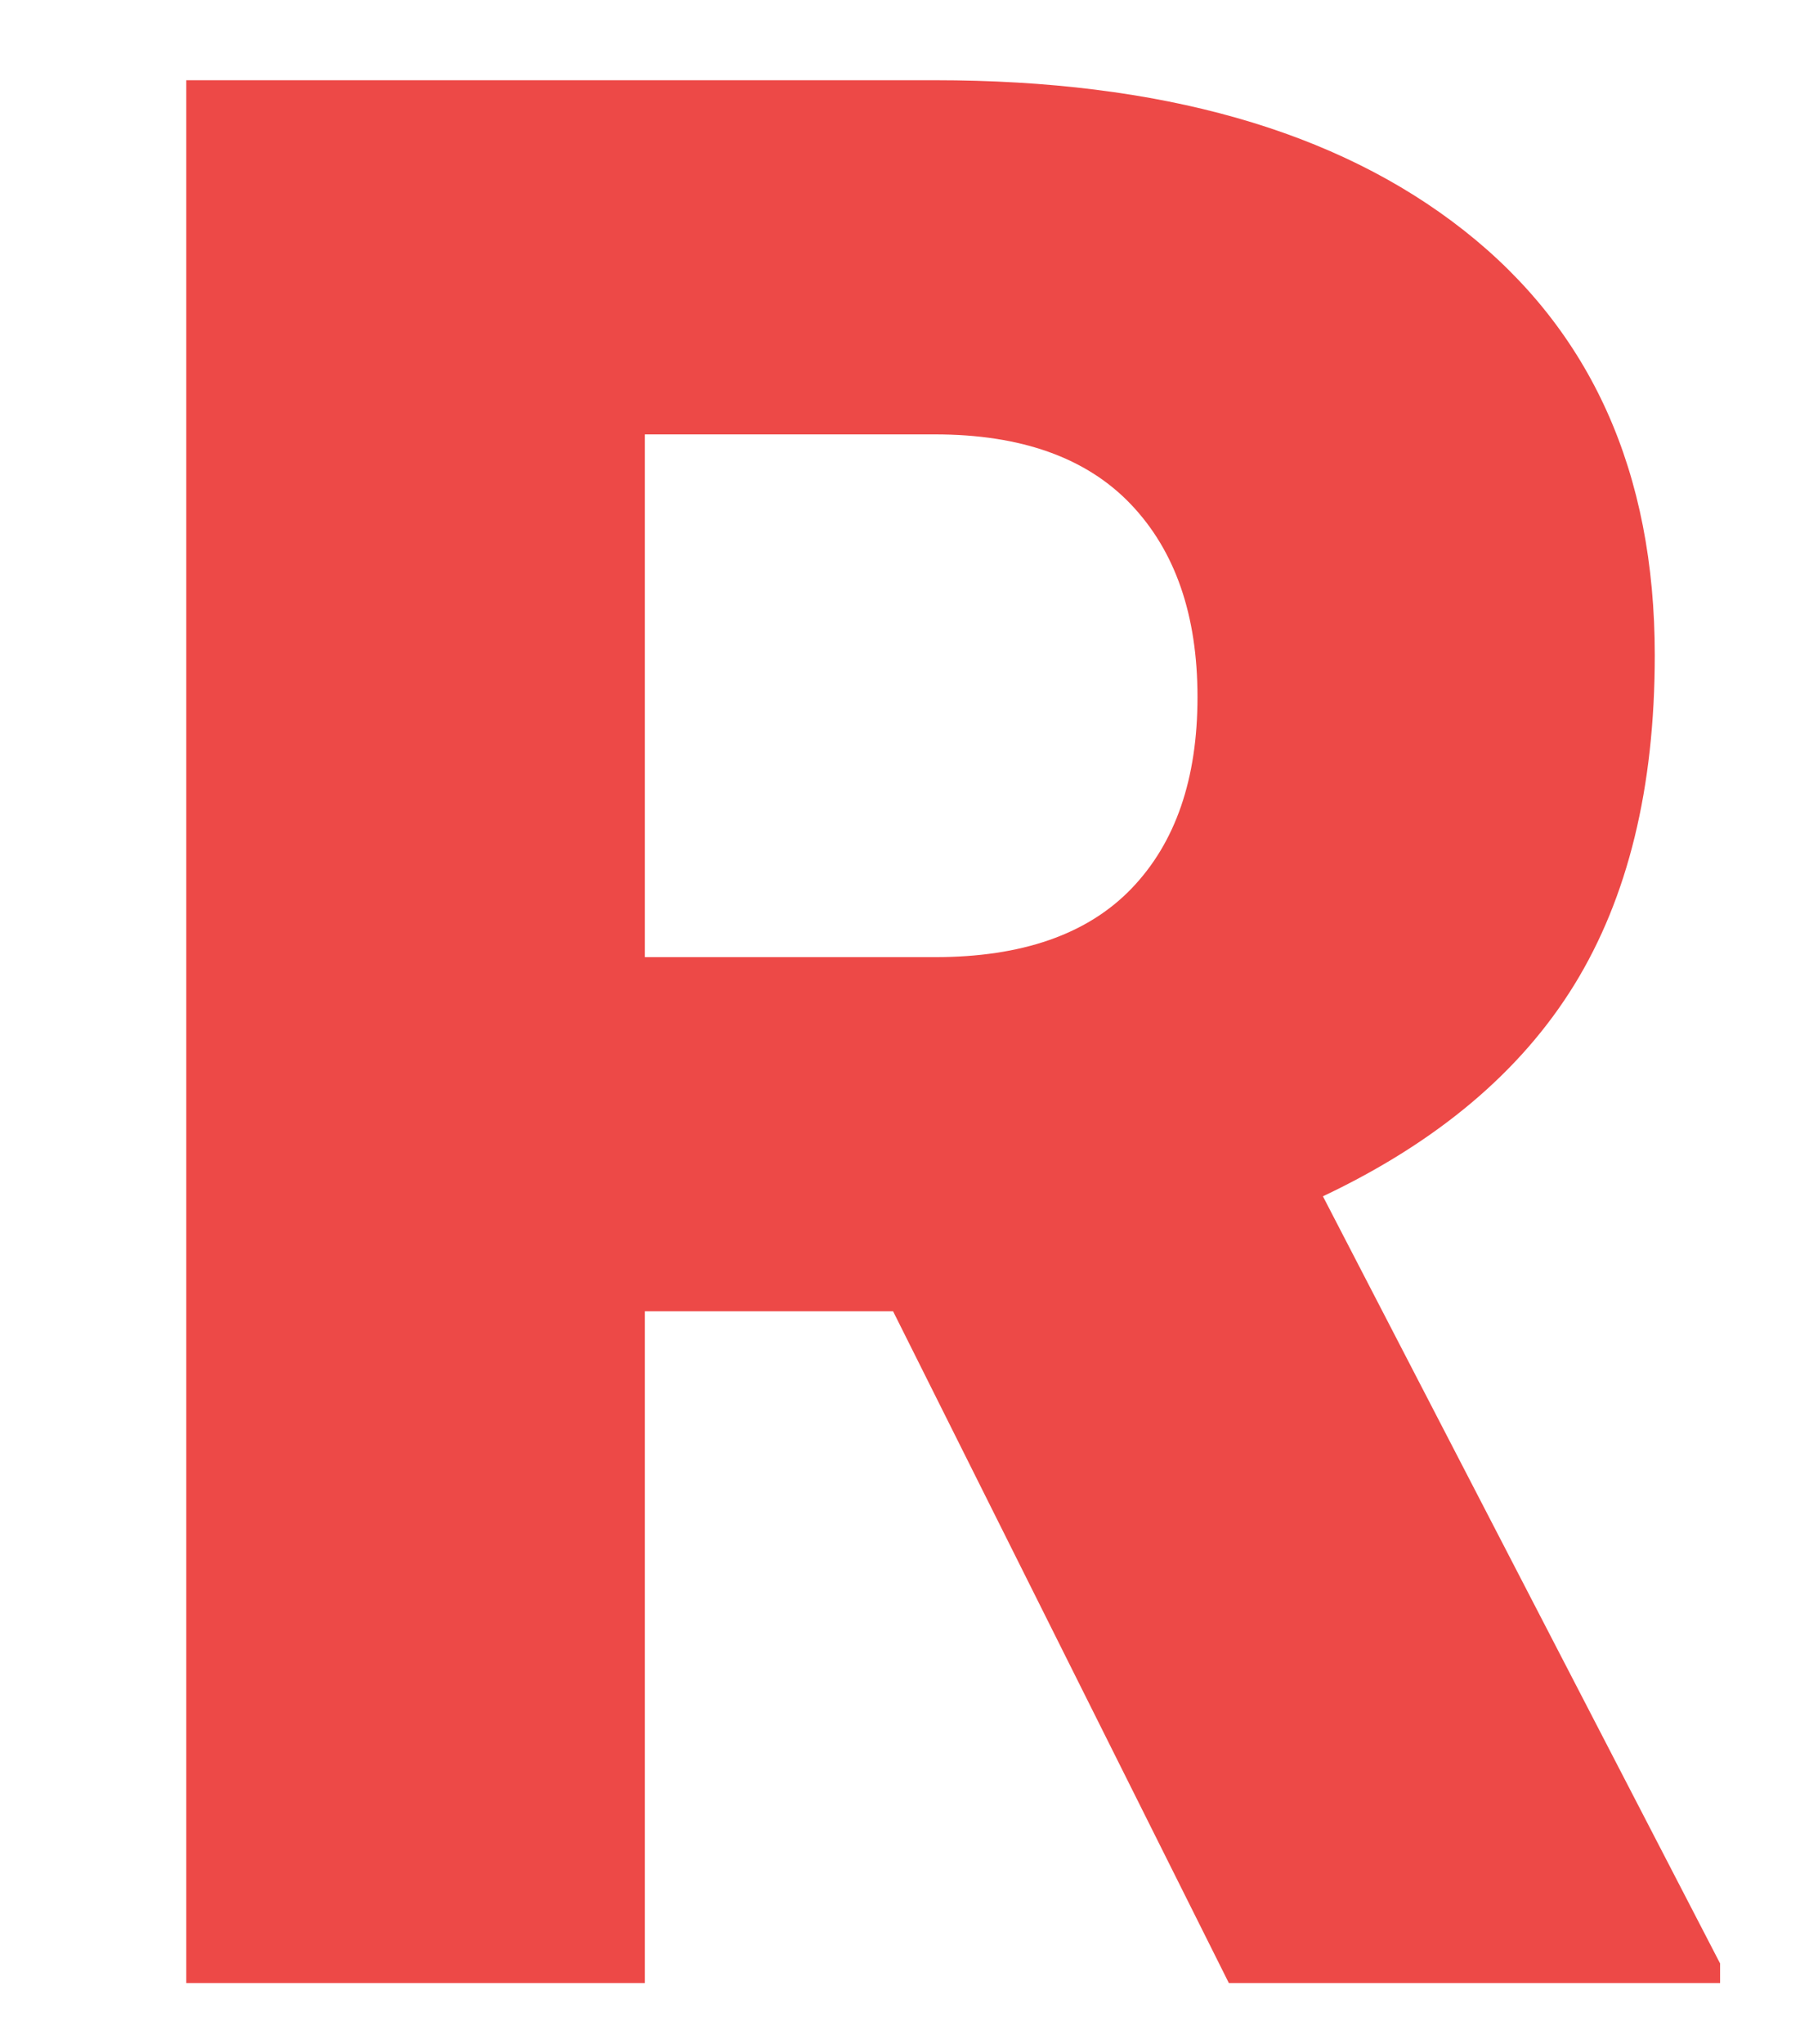 <?xml version="1.0" encoding="UTF-8"?>
<svg width="148px" height="168px" viewBox="0 0 148 168" version="1.1" xmlns="http://www.w3.org/2000/svg" xmlns:xlink="http://www.w3.org/1999/xlink">
    <!-- Generator: Sketch 64 (93537) - https://sketch.com -->
    <title>pc_ico_b_main01</title>
    <desc>Created with Sketch.</desc>
    <g id="Publish_PC" stroke="none" stroke-width="1" fill="none" fill-rule="evenodd">
        <g id="pc_02about-" transform="translate(-1125, -78)">
            <g id="Group-6" transform="translate(1125, 78)">
                <polygon id="333" fill="#AFAFAF" opacity="0" points="4.40538578e-12 0 148 0 148 168 4.40538578e-12 168"></polygon>
                <path d="M53.021,163 L53.021,107.785 L73.432,107.785 L101.039,163 L141.43,163 L141.43,161.389 L108.773,98.332 C118.155,93.892 125.048,88.091 129.452,80.93 C133.856,73.768 136.059,64.745 136.059,53.859 C136.059,38.82 130.831,27.183 120.375,18.947 C109.919,10.712 95.417,6.594 76.869,6.594 L76.869,6.594 L15.316,6.594 L15.316,163 L53.021,163 Z M76.869,78.674 L53.021,78.674 L53.021,35.705 L76.869,35.705 C83.959,35.705 89.33,37.621 92.982,41.452 C96.635,45.284 98.461,50.565 98.461,57.297 C98.461,64.029 96.653,69.274 93.036,73.034 C89.42,76.794 84.031,78.674 76.869,78.674 L76.869,78.674 Z" id="R" fill="#ED4947" fill-rule="nonzero"></path>
            </g>
        </g>
    </g>
</svg>